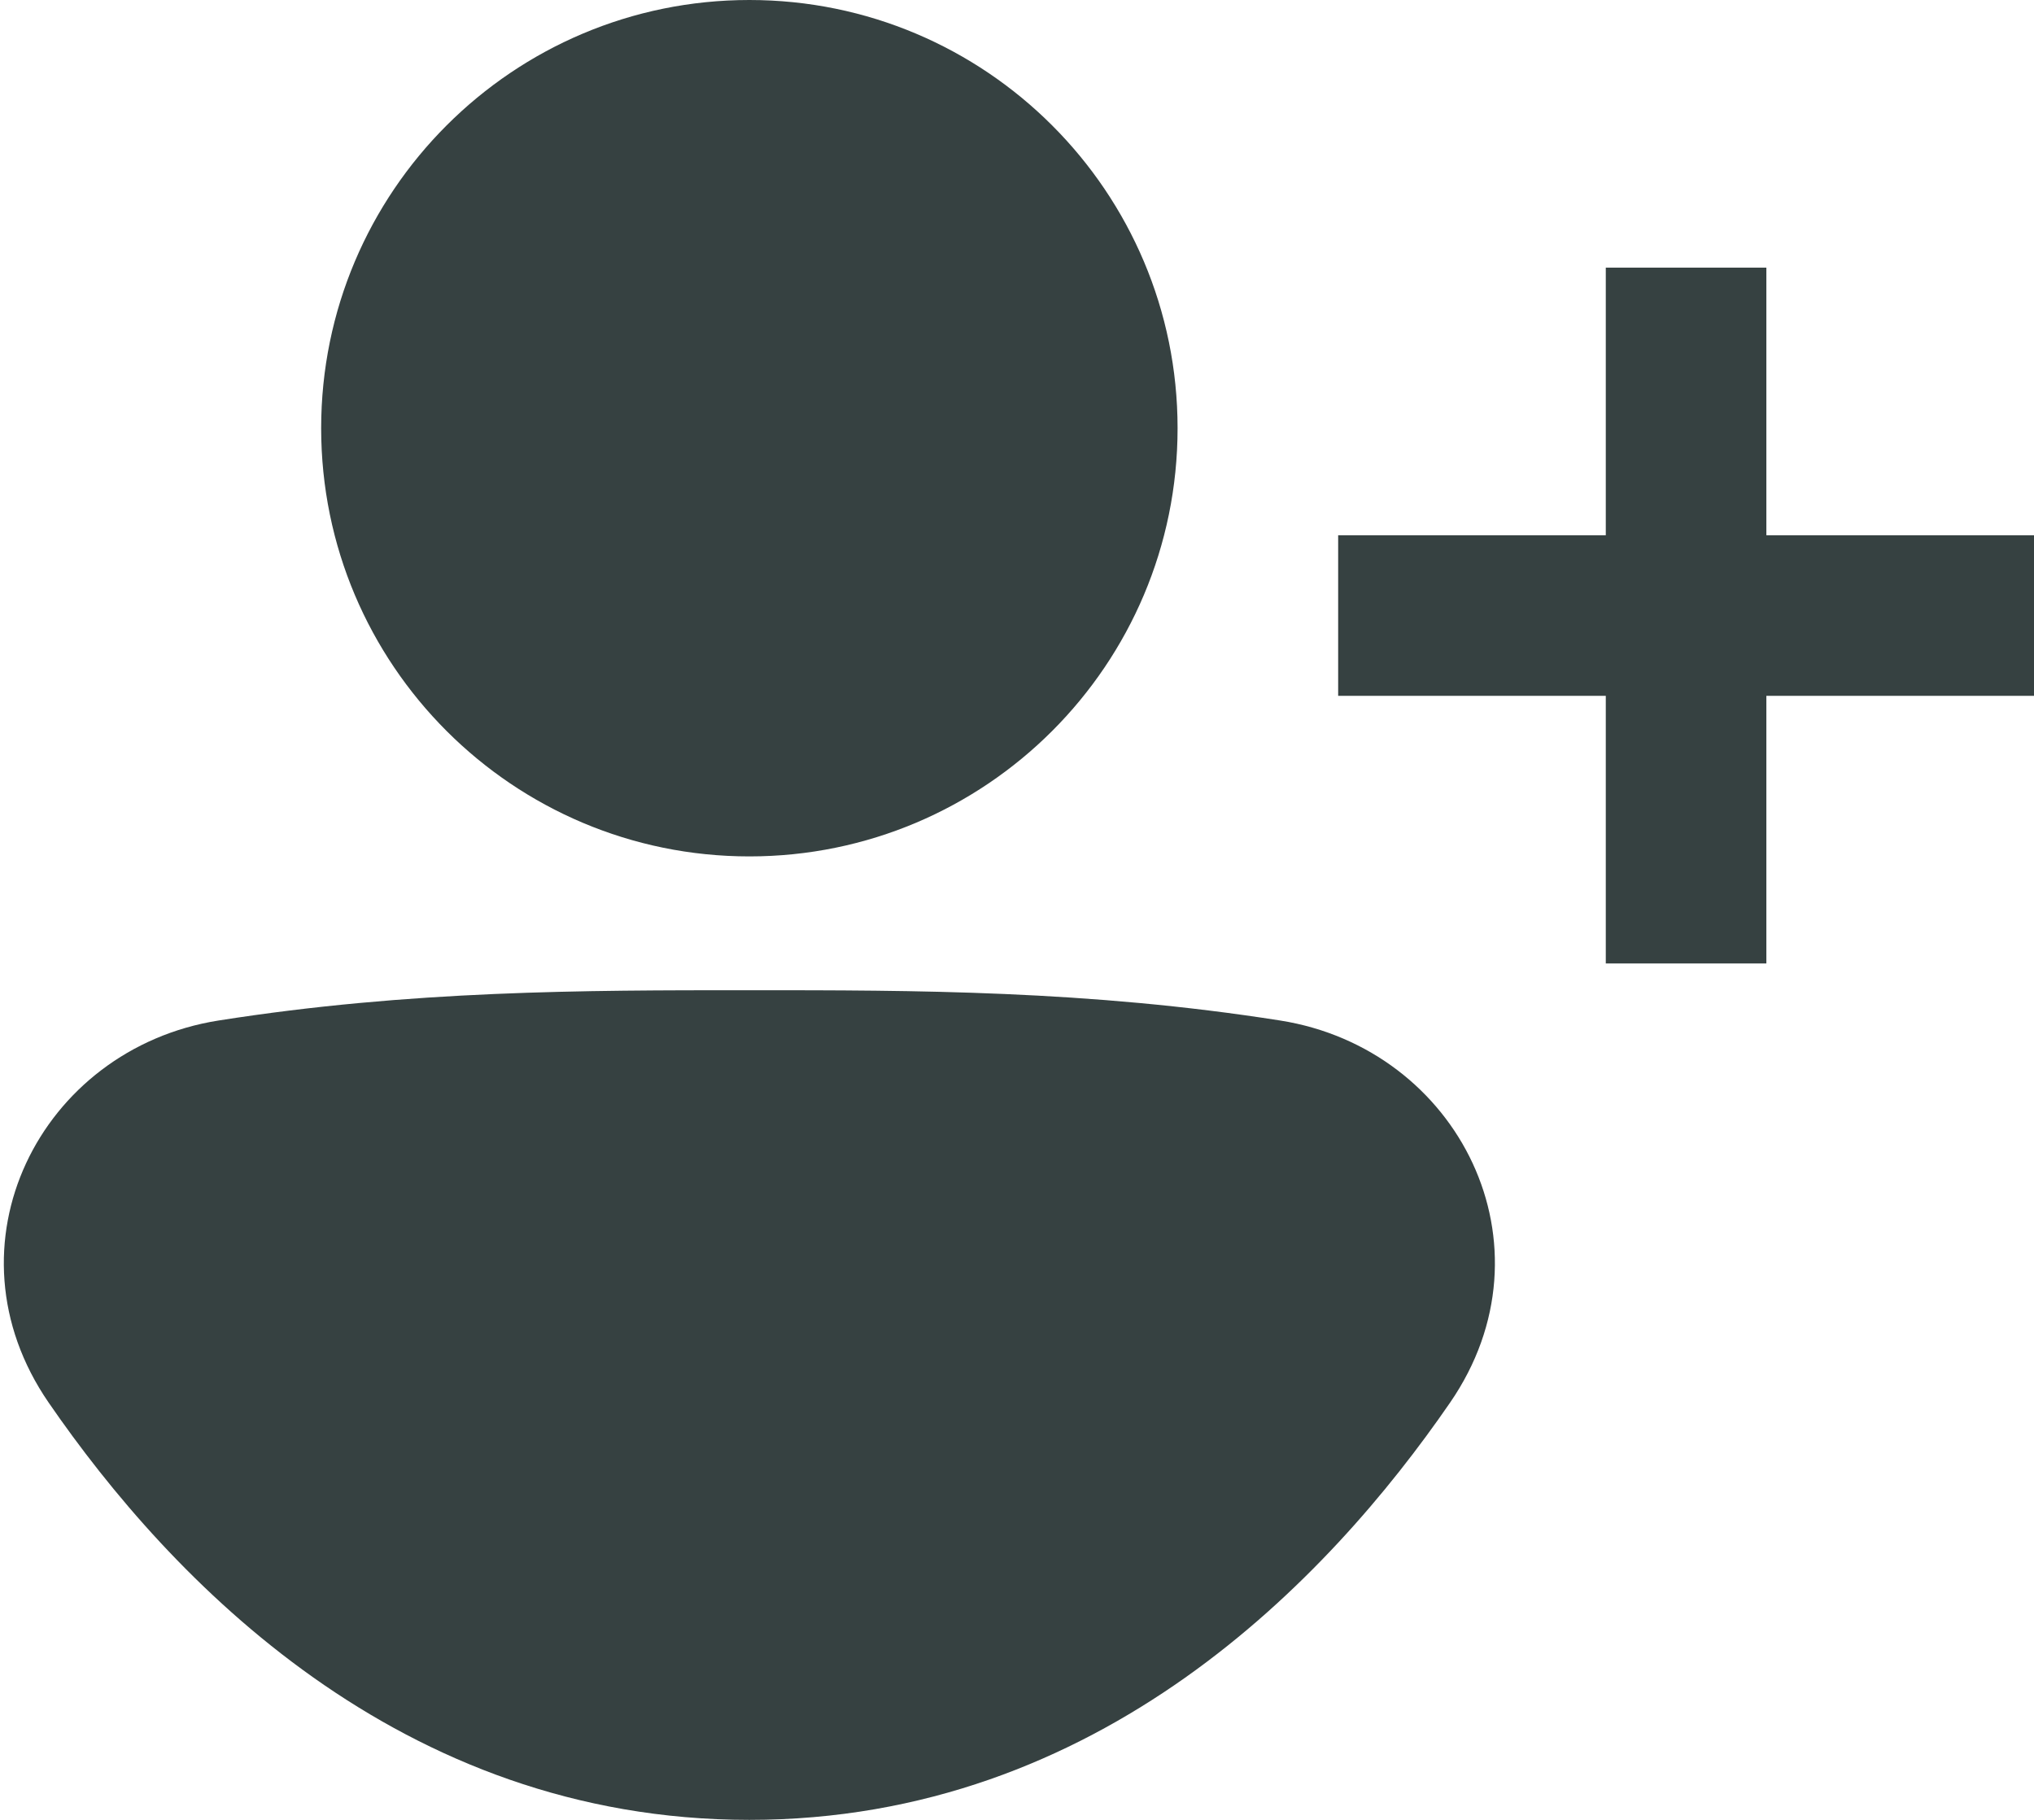 <svg width="19" height="17" viewBox="0 0 19 17" fill="none" xmlns="http://www.w3.org/2000/svg">
<path d="M7 8C9.209 8 11 6.209 11 4C11 1.791 9.209 0 7 0C4.791 0 3 1.791 3 4C3 6.209 4.791 8 7 8Z" fill="#364141"/>
<path d="M6.98 9.25C5.466 9.25 3.836 9.25 2.041 9.533C0.372 9.797 -0.555 11.637 0.455 13.103C1.592 14.755 3.732 17 7 17C10.268 17 12.408 14.755 13.545 13.103C14.555 11.637 13.628 9.797 11.959 9.533C10.164 9.25 8.534 9.25 7.02 9.25H6.98Z" fill="#364141"/>
<path d="M15 2.5V5H12.5V6.5H15V9H16.5V6.5H19V5H16.5V2.5H15Z" fill="#364141"/>
</svg>
